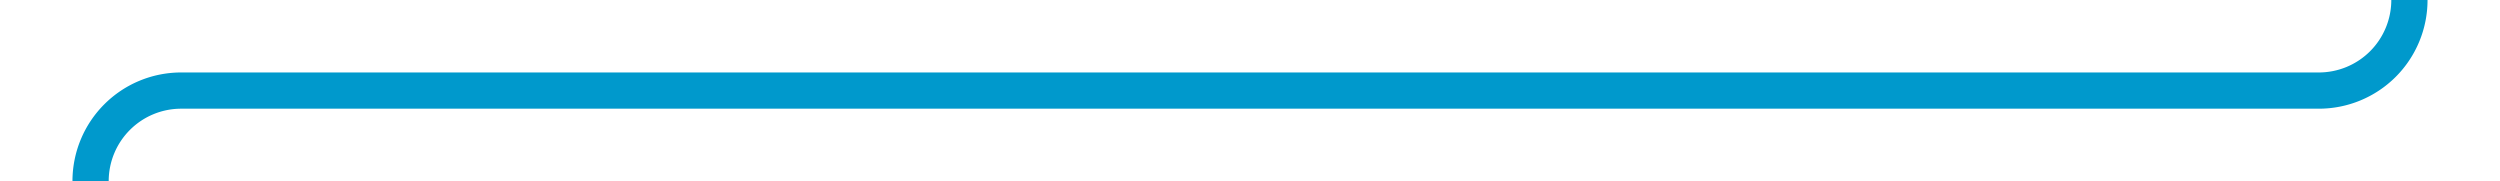 ﻿<?xml version="1.0" encoding="utf-8"?>
<svg version="1.1" xmlns:xlink="http://www.w3.org/1999/xlink" width="138px" height="10px" preserveAspectRatio="xMinYMid meet" viewBox="309 618  138 8" xmlns="http://www.w3.org/2000/svg">
  <path d="M 442 398  L 442 617  A 5 5 0 0 1 437 622 L 319 622  A 5 5 0 0 0 314 627 L 314 638  " stroke-width="2" stroke="#0099cc" fill="none" />
  <path d="M 318.293 632.893  L 314 637.186  L 309.707 632.893  L 308.293 634.307  L 313.293 639.307  L 314 640.014  L 314.707 639.307  L 319.707 634.307  L 318.293 632.893  Z " fill-rule="nonzero" fill="#0099cc" stroke="none" />
</svg>